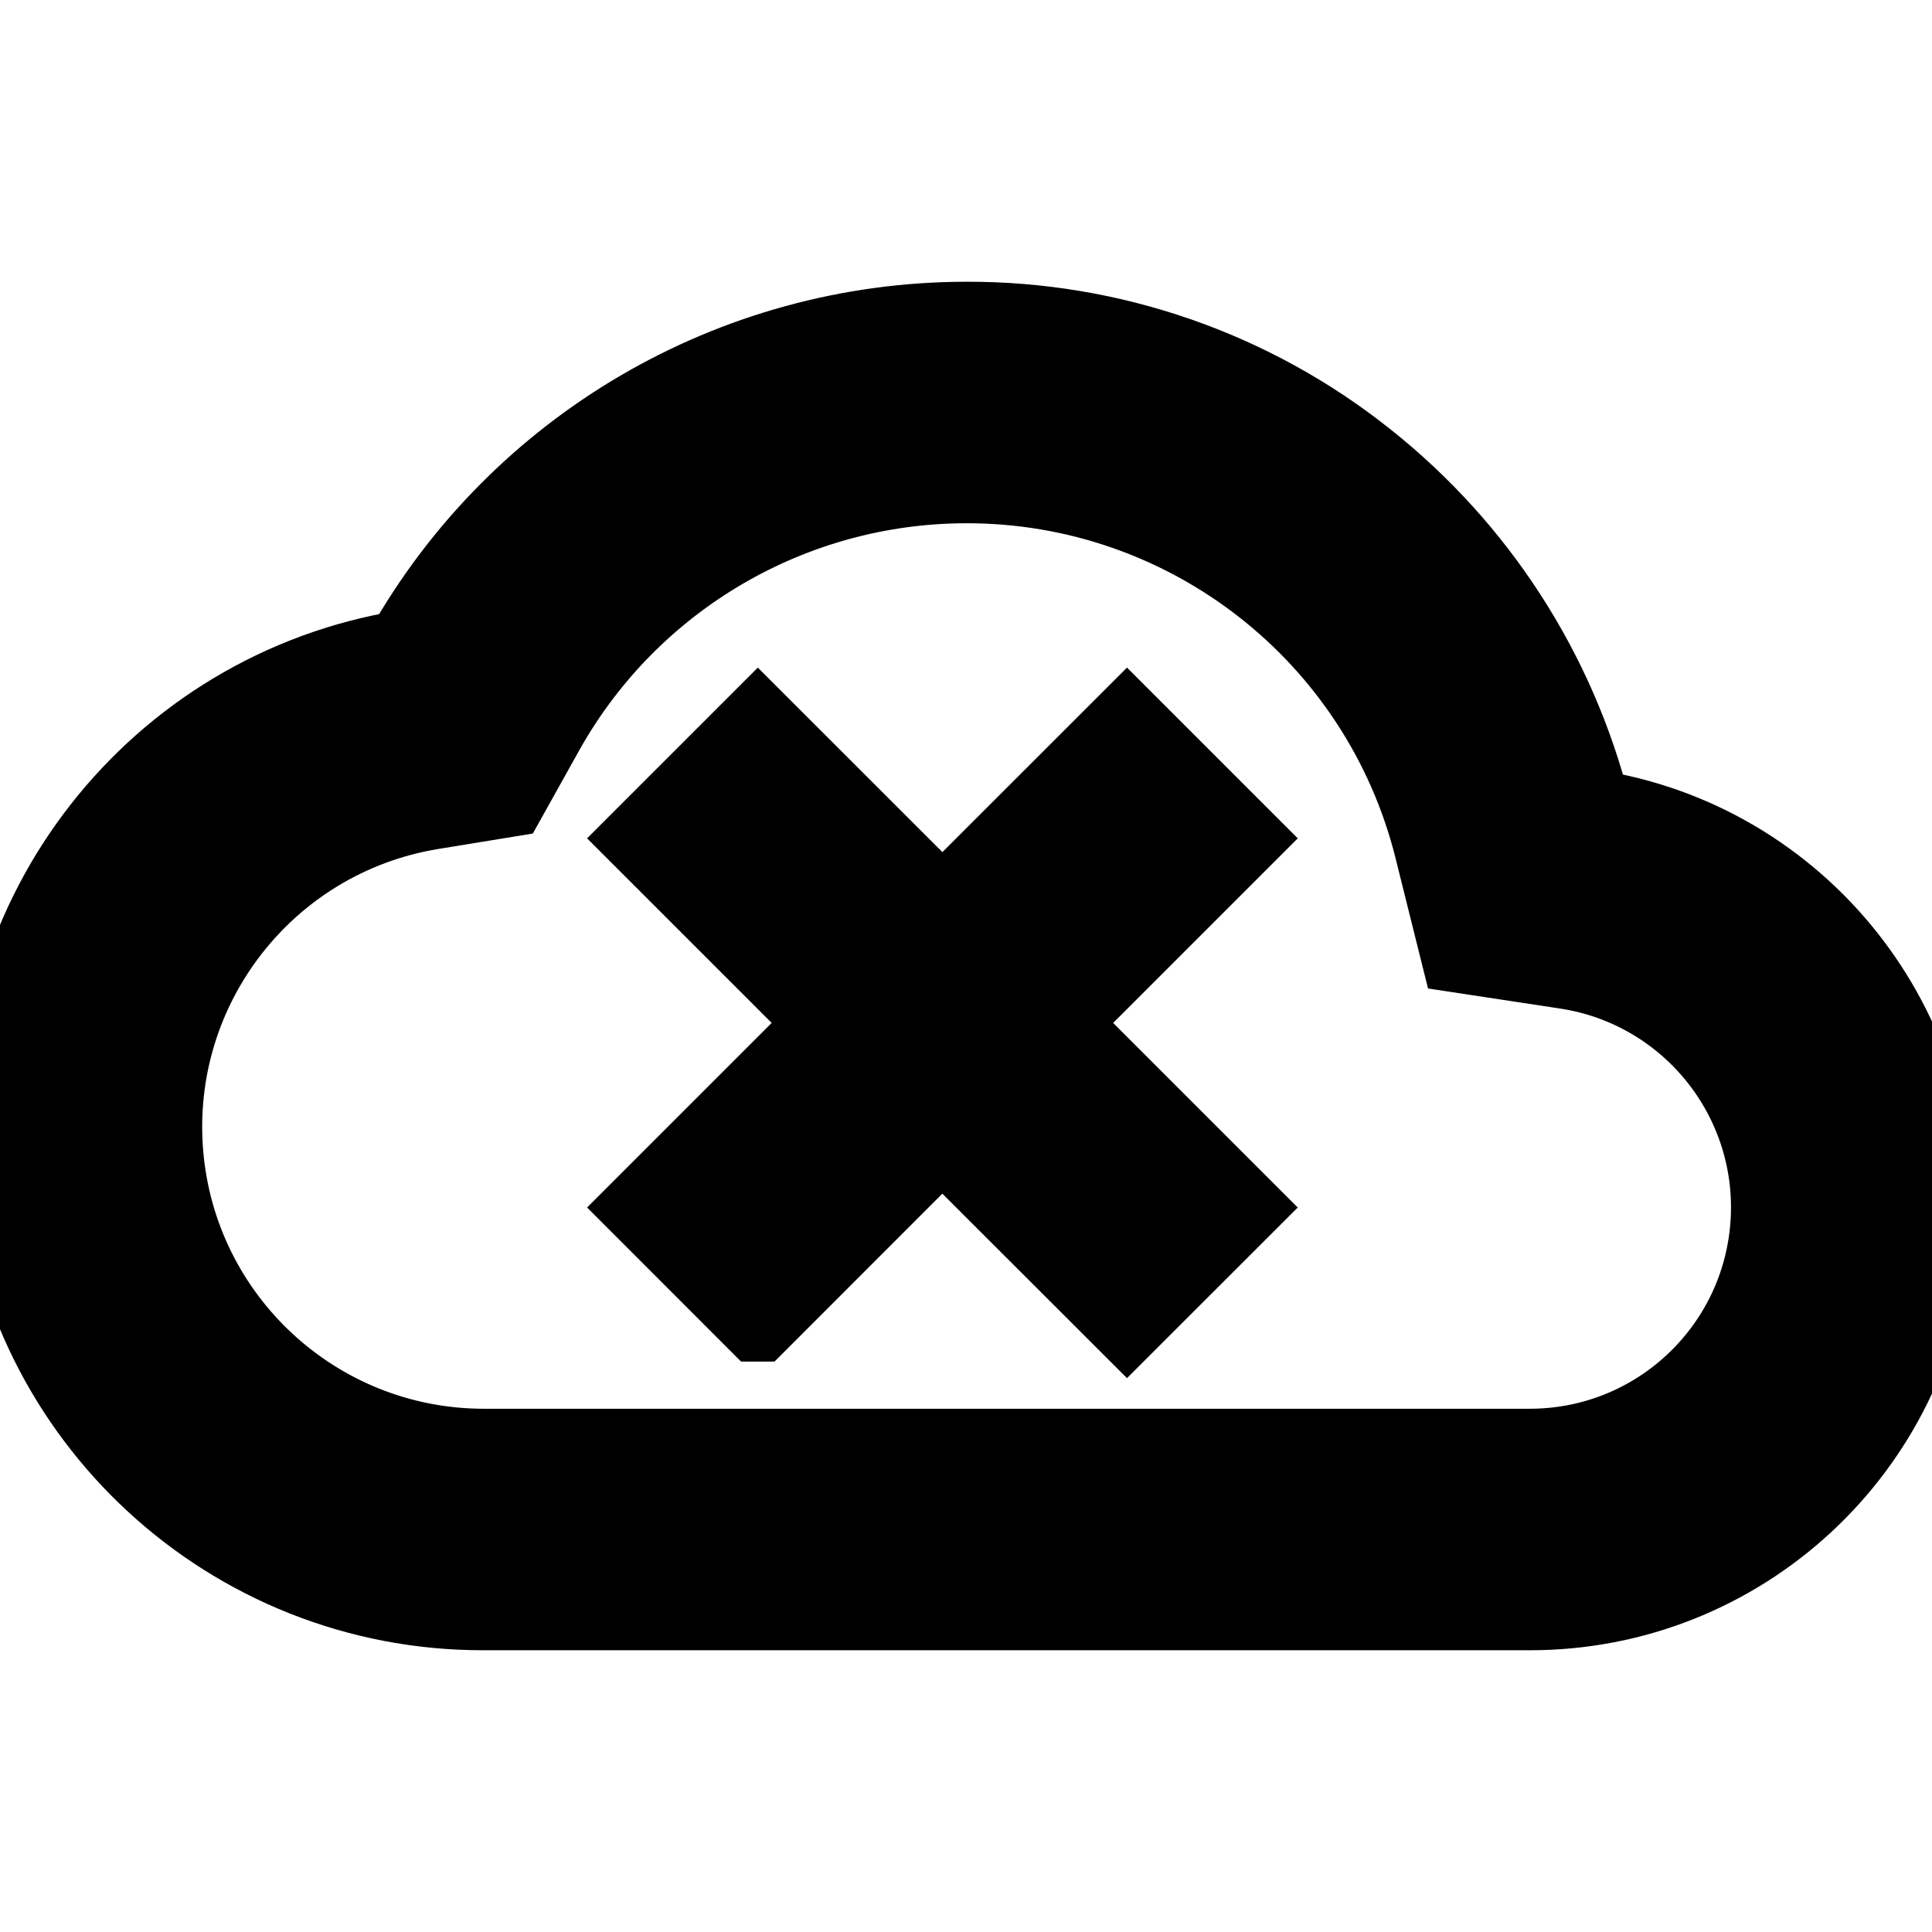 <svg viewBox="0 0 24 24" fill="none" xmlns="http://www.w3.org/2000/svg" stroke="currentColor"><g clip-path="url(#clip0)"><path d="M19 20H6C2.874 20.002 0.271 17.604 0.016 14.489C-0.238 11.373 1.941 8.585 5.026 8.079C6.446 5.562 9.11 4.003 12 4C13.802 3.993 15.552 4.601 16.961 5.724C18.345 6.822 19.329 8.344 19.761 10.057C22.348 10.451 24.193 12.773 23.994 15.382C23.794 17.991 21.616 20.004 19 20ZM12 6C9.832 6.003 7.833 7.172 6.768 9.061L6.3 9.9L5.351 10.055C3.301 10.398 1.856 12.254 2.025 14.326C2.194 16.397 3.922 17.994 6 18H19C20.569 18.002 21.873 16.795 21.994 15.231C22.115 13.667 21.01 12.274 19.46 12.035L18.144 11.835L17.822 10.543C17.157 7.87 14.755 5.995 12 6ZM9.413 16.414L8 15L10.293 12.707L8 10.414L9.414 9L11.707 11.292L14 9L15.414 10.414L13.121 12.707L15.414 15L14 16.413L11.706 14.121L9.414 16.414H9.413Z" fill="currentColor"/></g><defs><clipPath><rect fill="white"/></clipPath></defs></svg>